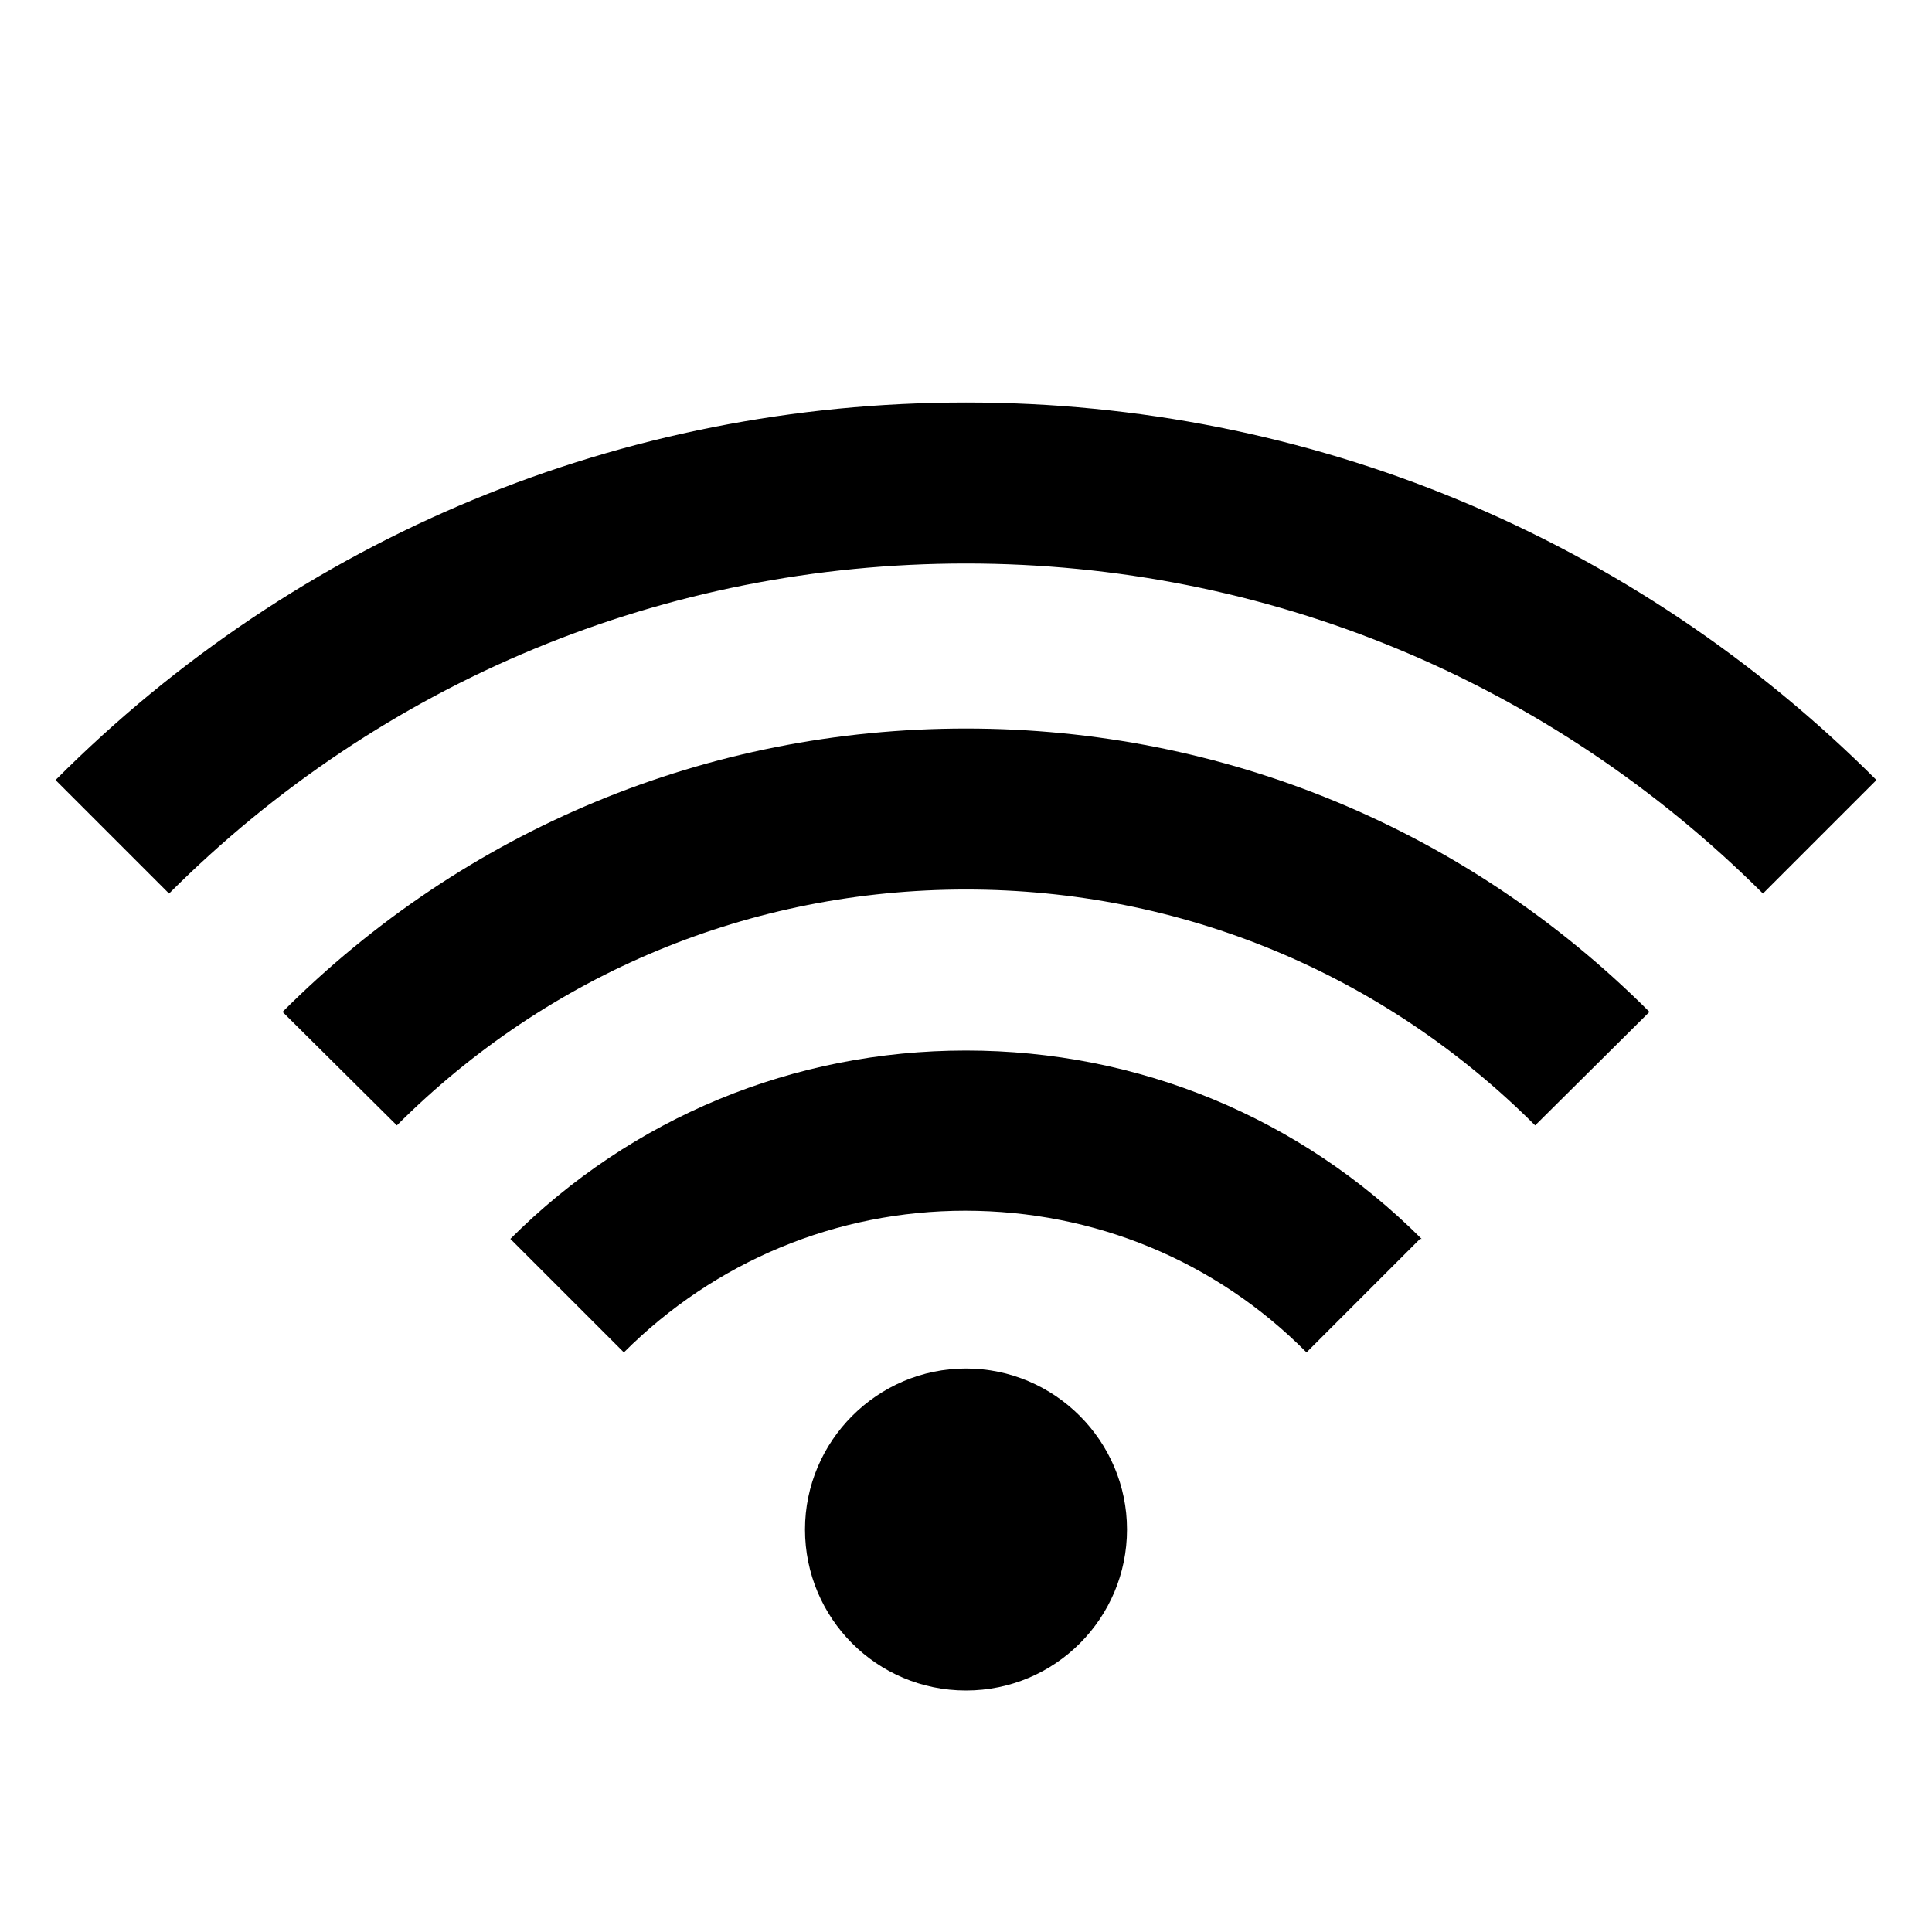 <svg width="24" height="24" fill="currentColor" viewBox="0 0 24 24" transform="" id="injected-svg">Boxicons v3.0 https://boxicons.com | License  https://docs.boxicons.com/free<path d="M10 19c0 1.1.89 2 2 2s2-.9 2-2-.9-2-2-2-2 .9-2 2M17.66 15.39c-1.51-1.51-3.52-2.34-5.66-2.34s-4.15.83-5.66 2.34l1.41 1.41c1.13-1.13 2.64-1.76 4.24-1.76s3.11.62 4.24 1.76l1.41-1.41Z"></path><path d="M20.49 12.57C18.22 10.3 15.21 9.05 12 9.05s-6.22 1.25-8.49 3.52l1.42 1.41c1.89-1.89 4.4-2.93 7.07-2.93s5.18 1.04 7.07 2.93z"></path><path d="M.69 9.69 2.1 11.1C4.74 8.46 8.26 7 12 7s7.25 1.46 9.9 4.1l1.41-1.41C20.29 6.67 16.27 5 12 5S3.71 6.66.69 9.69"></path></svg>